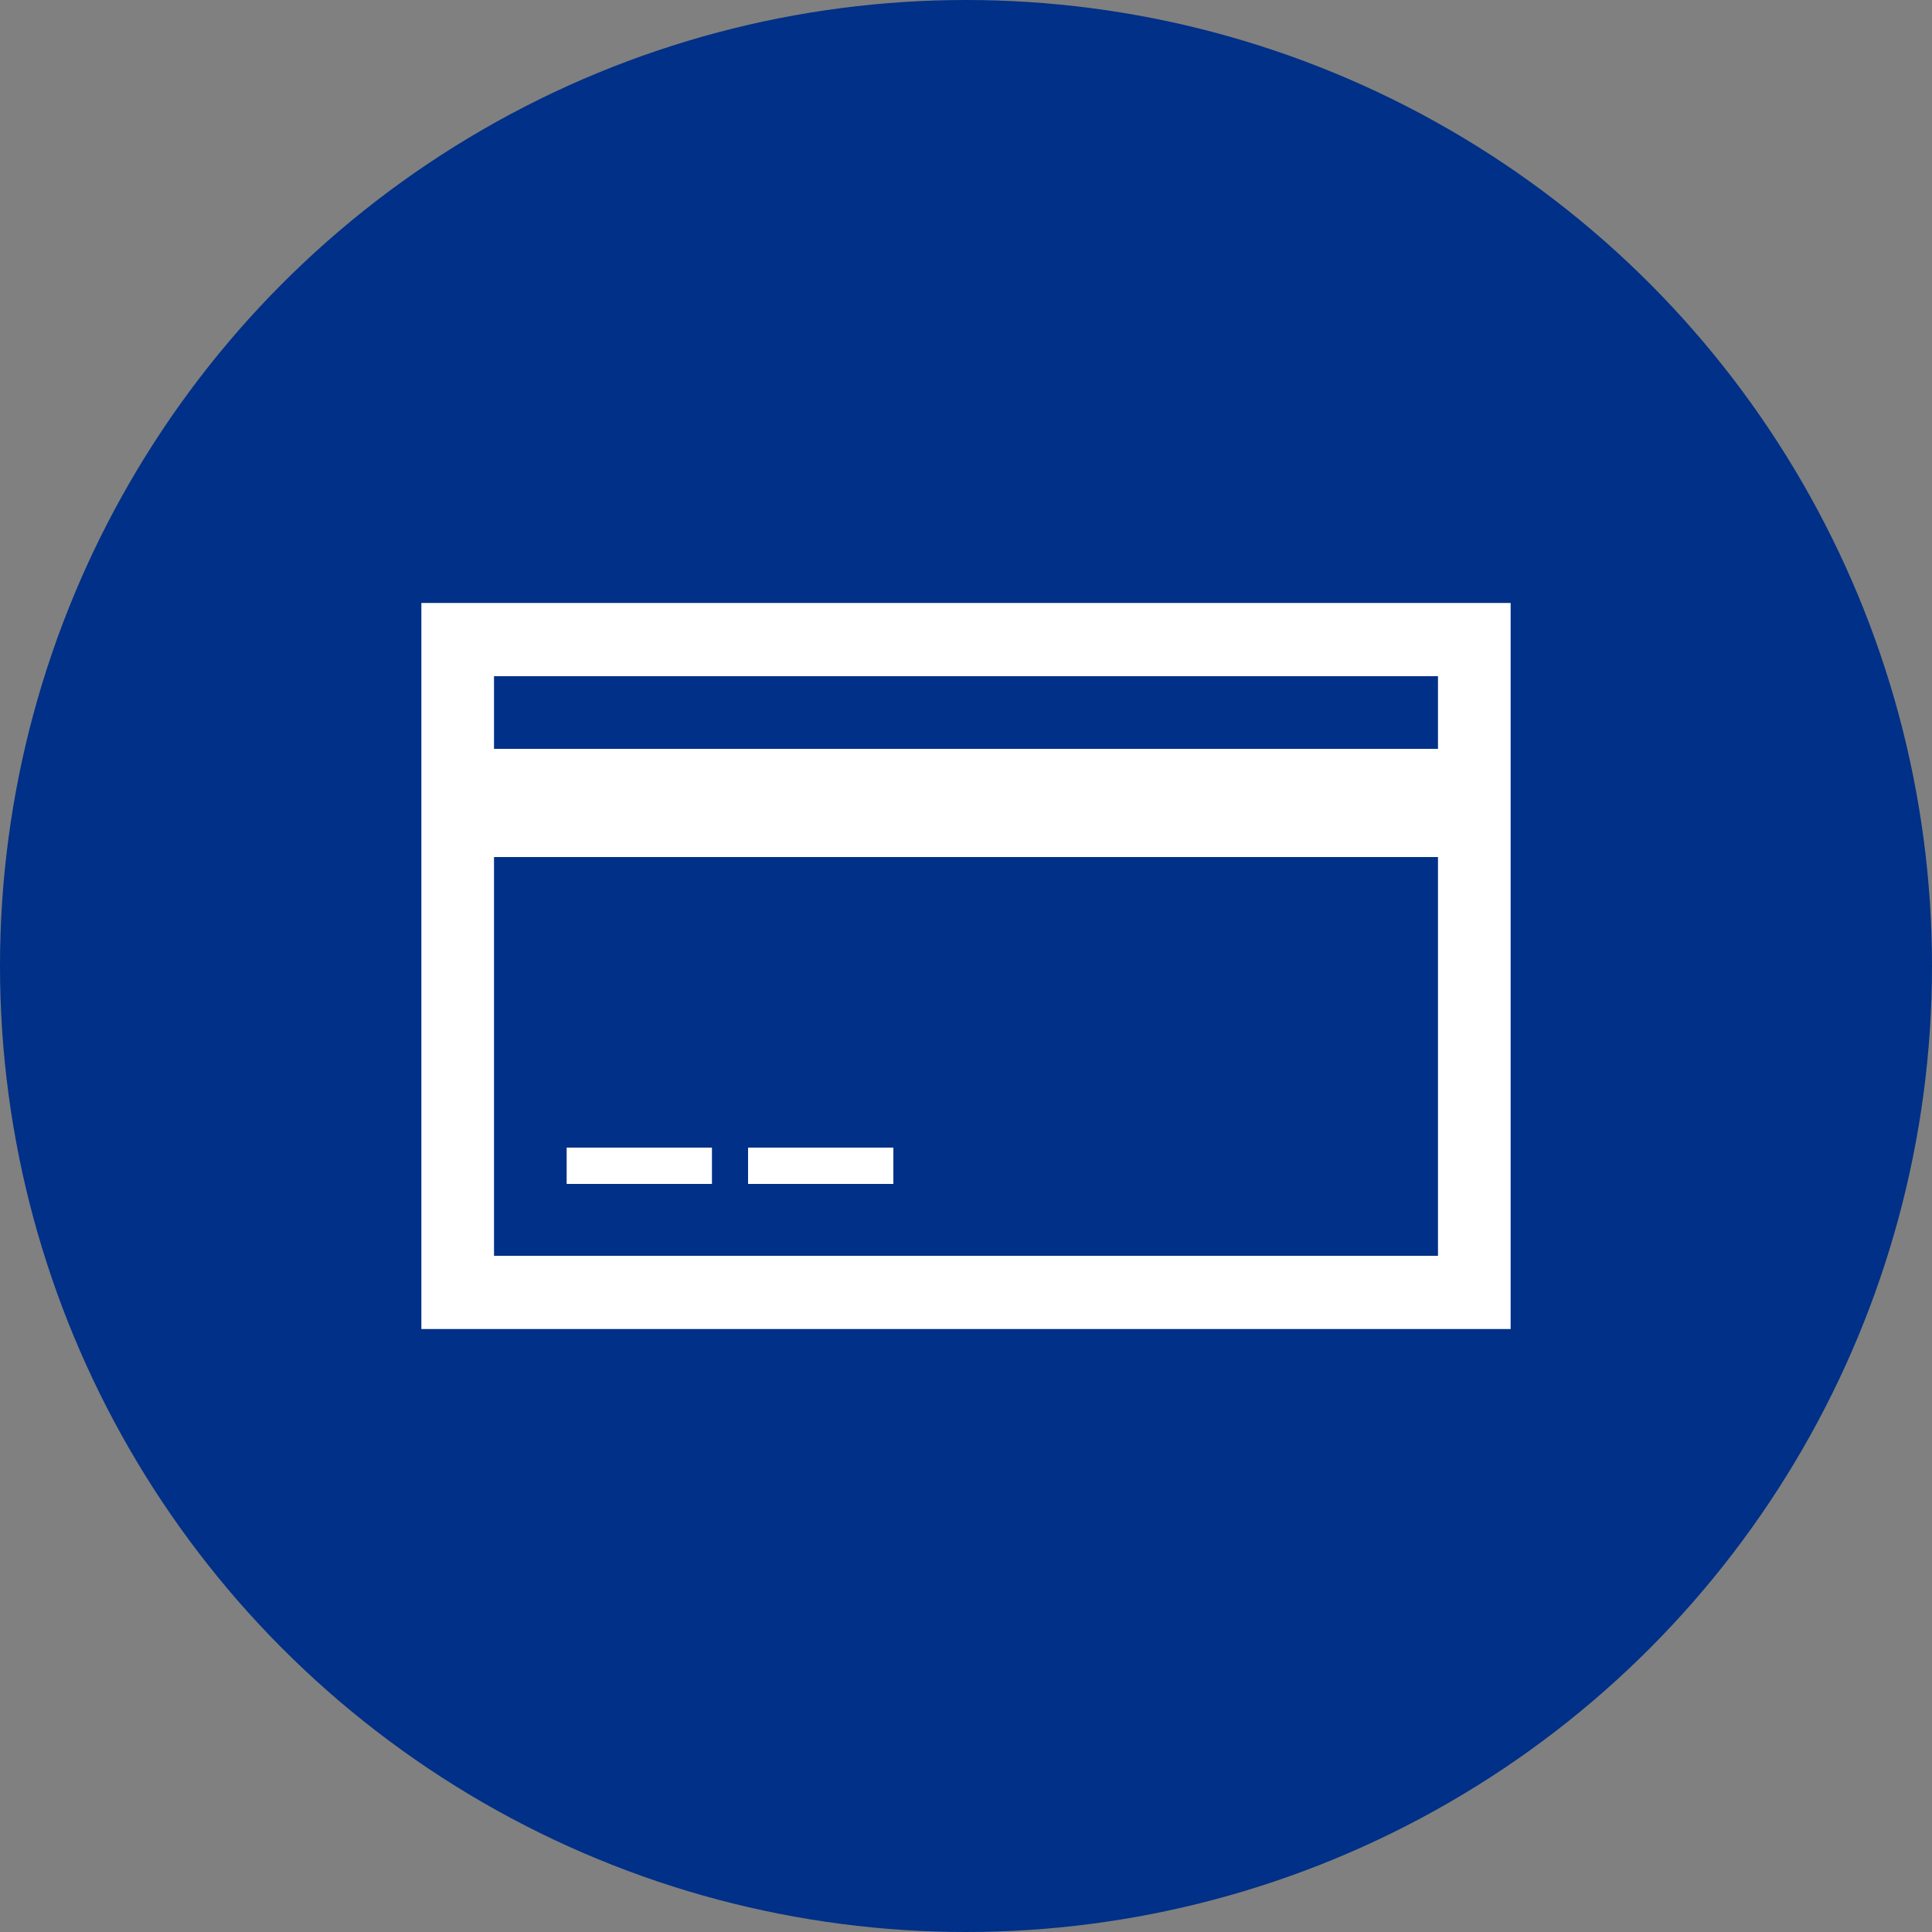 
<svg id="Layer_1" data-name="Layer 1" xmlns="http://www.w3.org/2000/svg" viewBox="0 0 100 100">
  <rect x="0" y="0" width="100" height="100" fill="#808080" stroke="none"/>
  <defs></defs>
  <title>payment</title>
  <circle id="Background" fill="#003087" cx="50" cy="50" r="50"/>
  <path fill="#fff" d="M21.81,31.21V68.79H78.19V31.21ZM74.43,35v3.76H25.57V35ZM25.57,65V44.36H74.43V65Z"/>
  <rect fill="#fff" x="29.33" y="59.4" width="7.52" height="1.88"/>
  <rect fill="#fff" x="38.72" y="59.4" width="7.52" height="1.88"/>
</svg>
